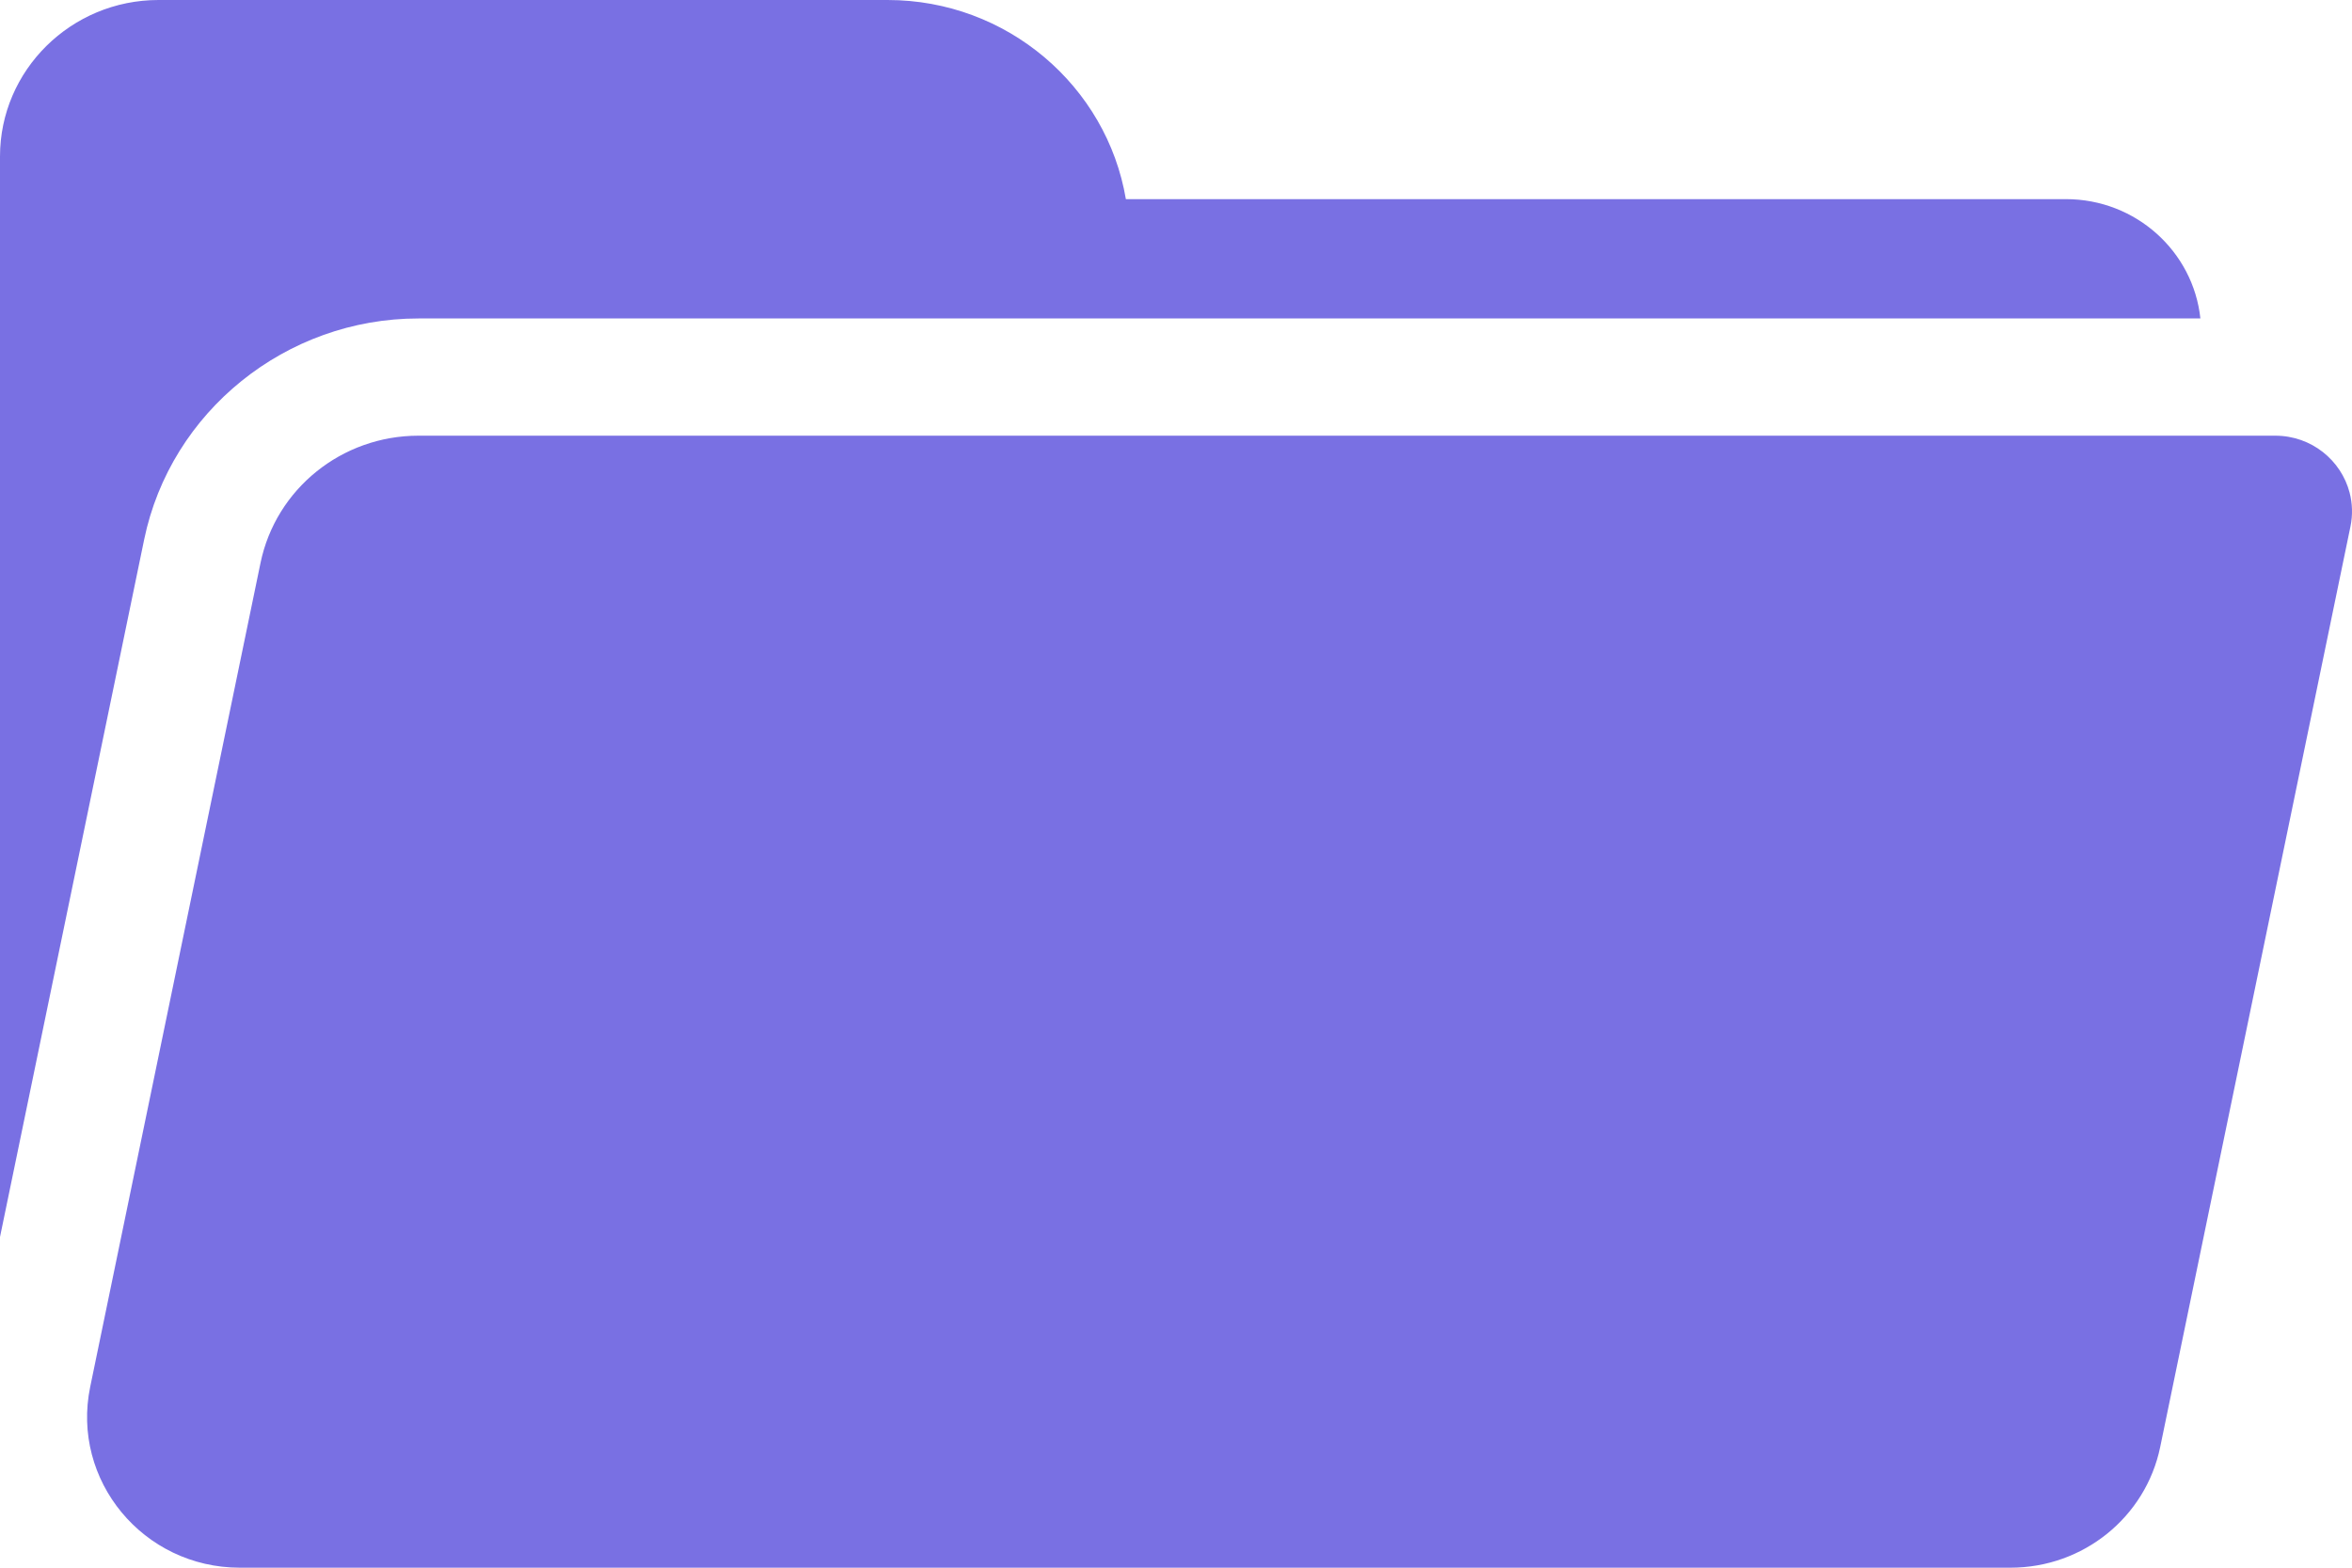 <svg width="54" height="36" viewBox="0 0 54 36" fill="none" xmlns="http://www.w3.org/2000/svg">
<path fill-rule="evenodd" clip-rule="evenodd" d="M9.607 7.313C6.566 7.313 3.918 9.448 3.31 12.389L0 28.406V3.593C0 1.612 1.633 -0 3.639 3.3702e-08H20.378C23.124 3.3702e-08 25.411 1.981 25.849 4.573H47.435C49.035 4.573 50.356 5.775 50.519 7.313H9.607ZM49.596 33.231L53.964 12.093C54.02 11.823 54.009 11.558 53.945 11.312C53.752 10.573 53.073 10.005 52.237 10.005H50.537H9.607C7.848 10.005 6.333 11.226 5.981 12.928L2.071 31.847C1.628 33.992 3.288 36 5.506 36H46.161C47.827 36 49.262 34.842 49.596 33.231Z" fill="#7970E3"/>
</svg>
